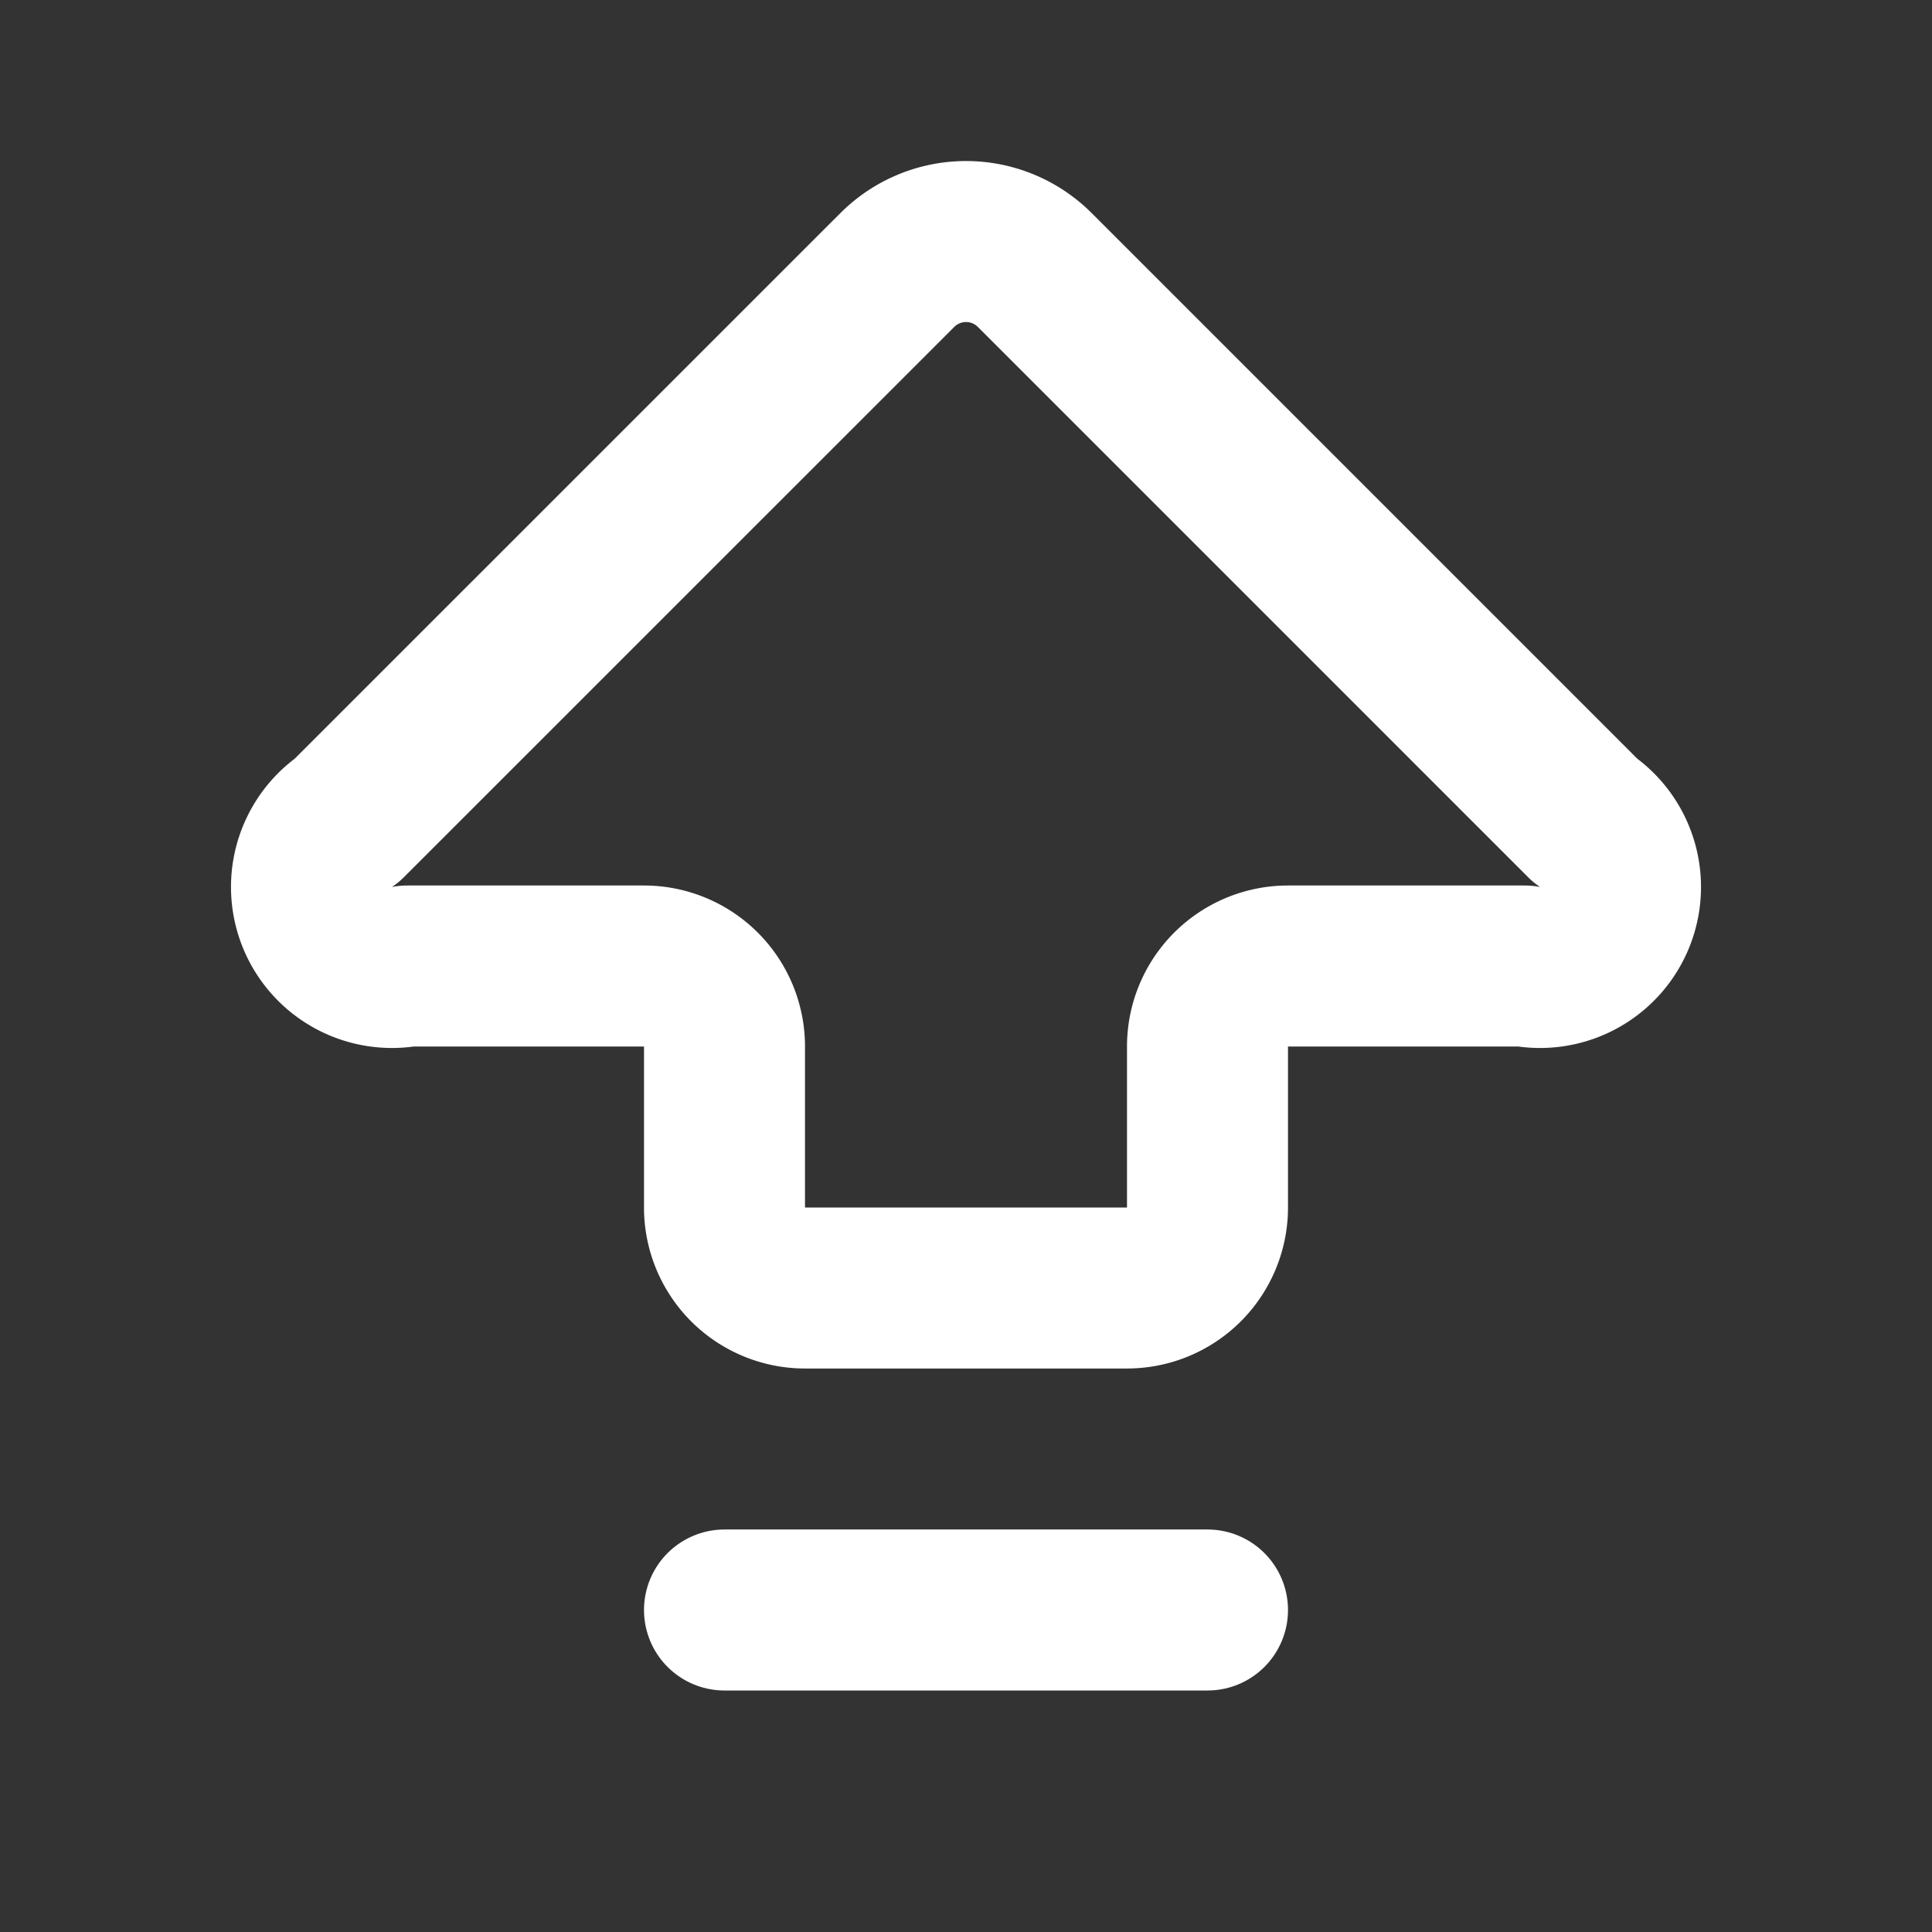 <svg xmlns="http://www.w3.org/2000/svg" width="20" height="20" viewBox="0 0 24 24" fill="none" stroke="#ffffff" stroke-width="2" stroke-linecap="round" stroke-linejoin="round" class="lucide lucide-arrow-big-up-dash-icon lucide-arrow-big-up-dash"><rect x="0" y="0" width="24" height="24" fill="#333333" stroke="none"/><path d="M9 13a1 1 0 0 0-1-1H5.061a1 1 0 0 1-.75-1.811l6.836-6.835a1.207 1.207 0 0 1 1.707 0l6.835 6.835a1 1 0 0 1-.75 1.811H16a1 1 0 0 0-1 1v2a1 1 0 0 1-1 1h-4a1 1 0 0 1-1-1z"/><path d="M9 20h6"/></svg>